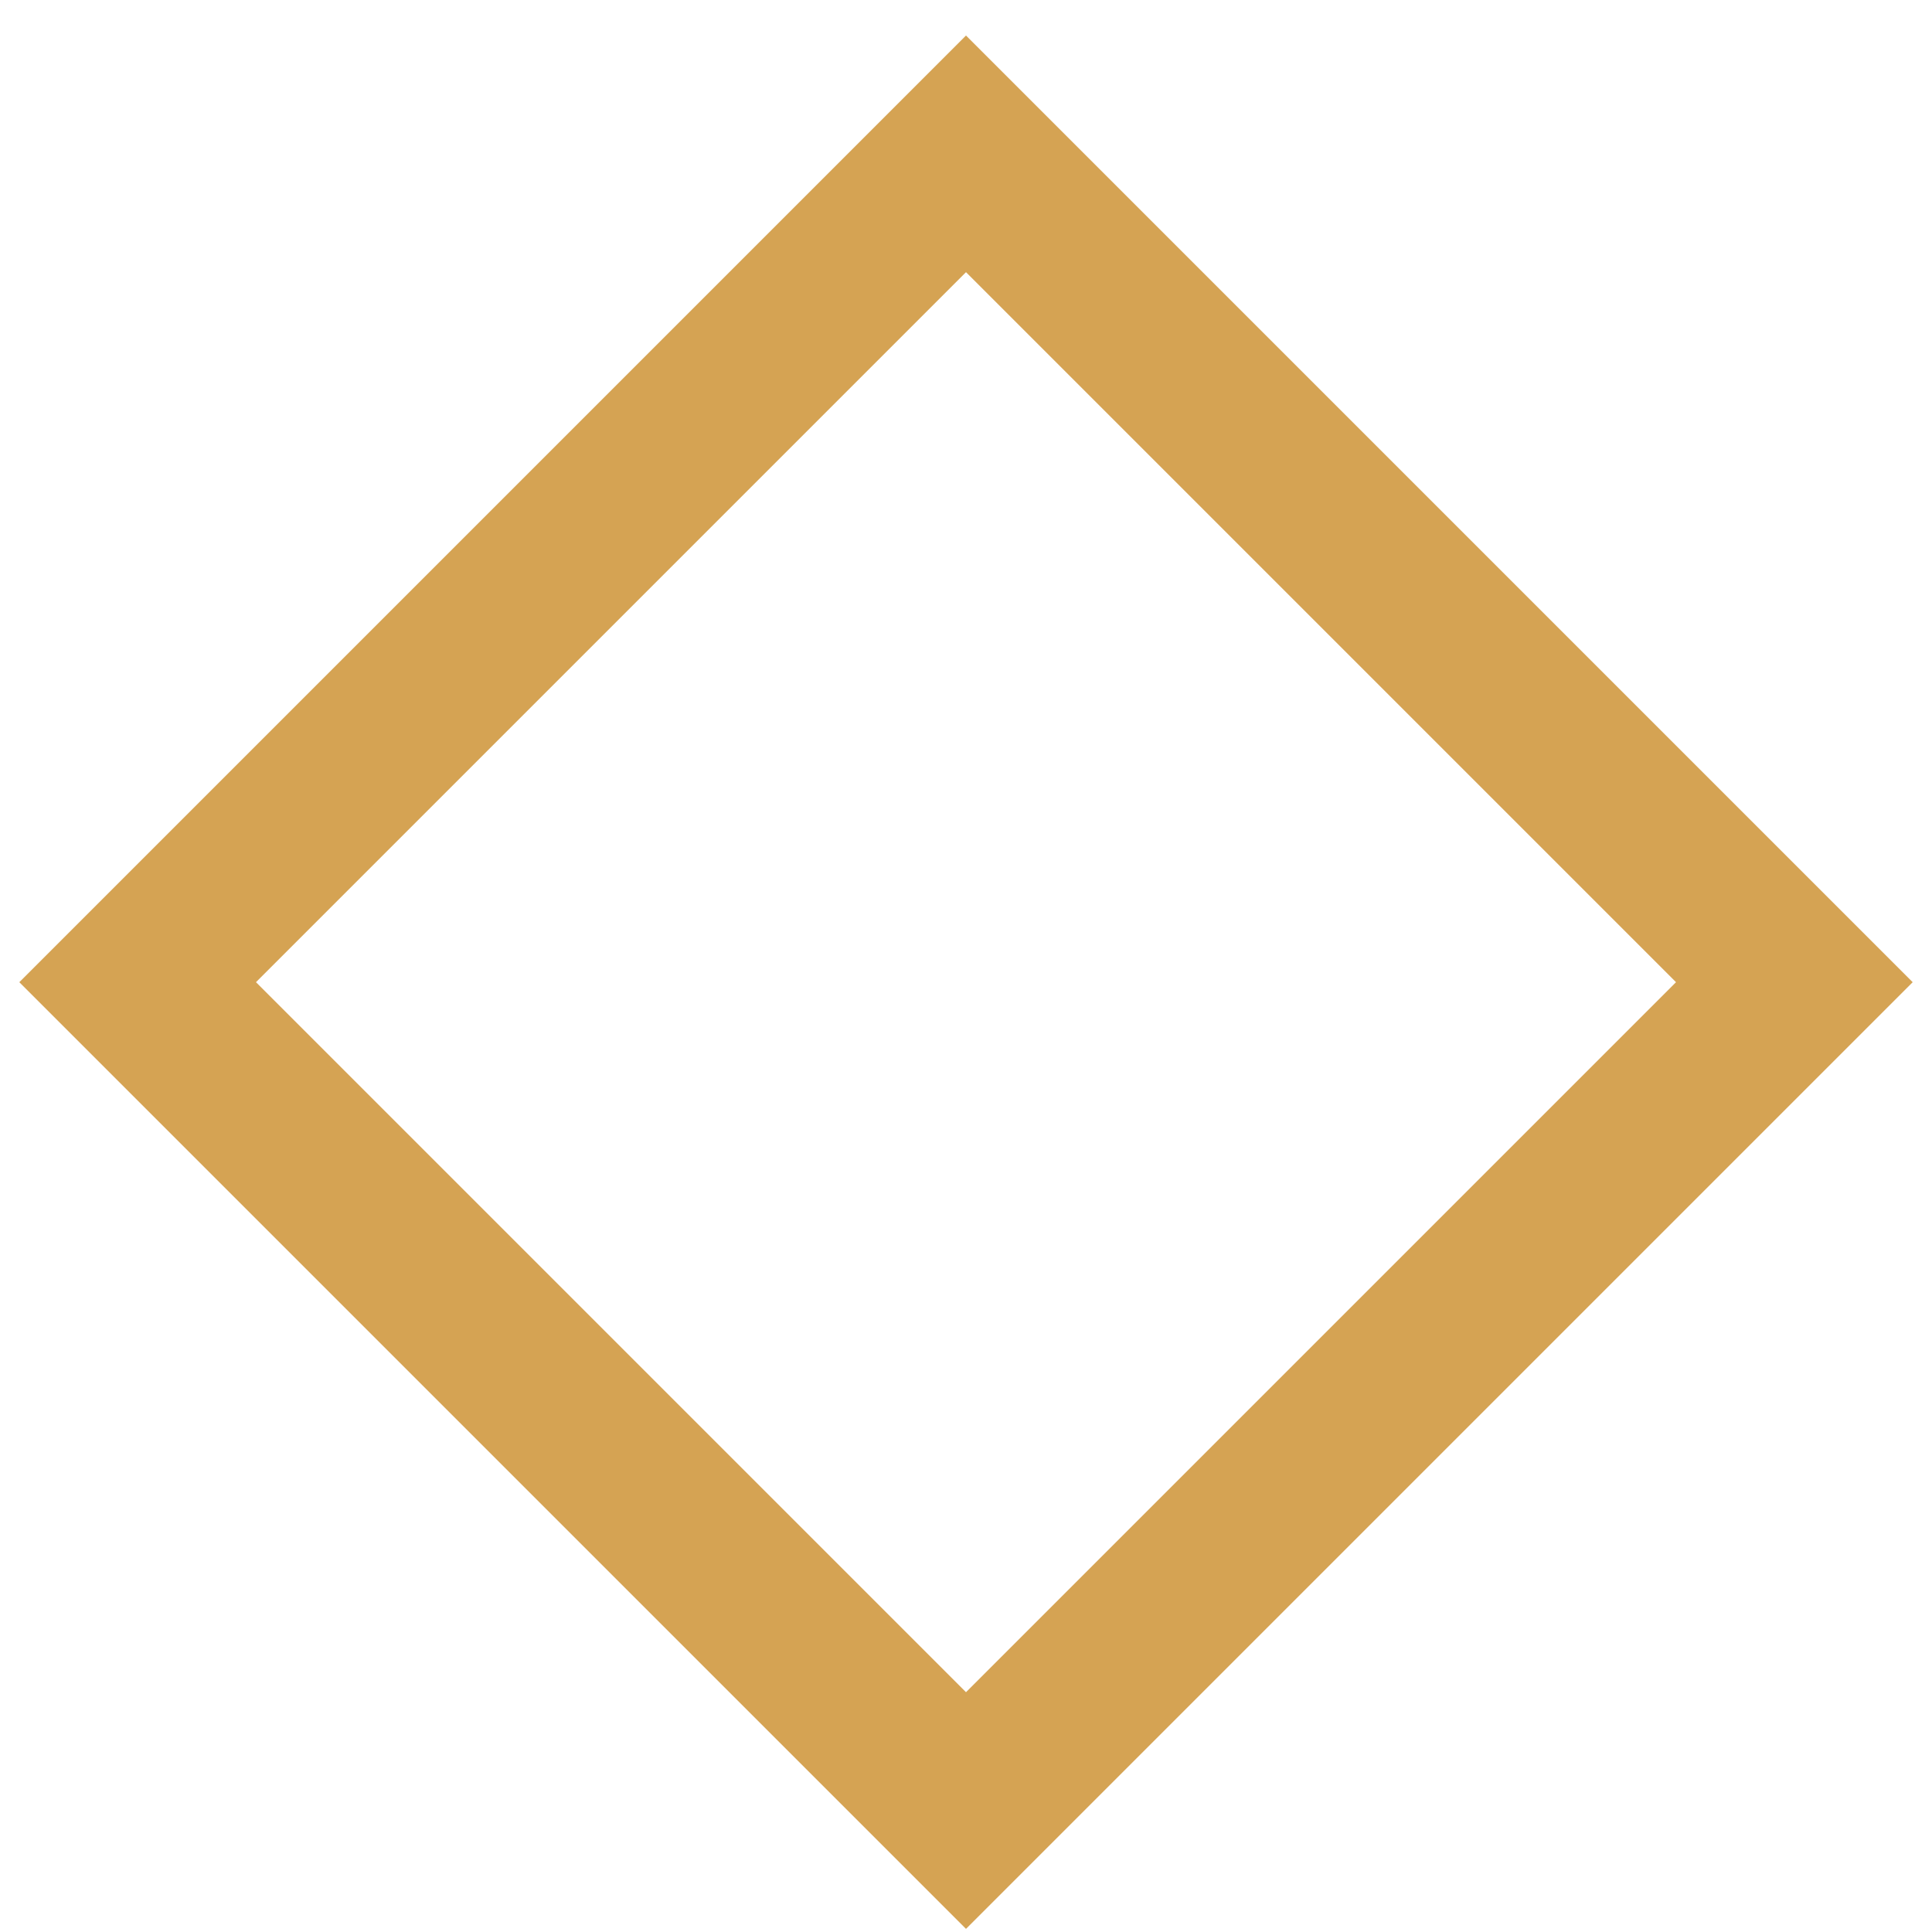 <svg width="50" height="50" viewBox="0 0 50 50" fill="none" xmlns="http://www.w3.org/2000/svg">
<g clip-path="url(#clip0_18_434)">
<path d="M25 0.919L0.5 25.419L25 49.919L49.5 25.419L25 0.919ZM6.625 25.419L25 7.044L43.375 25.419L25 43.794L6.625 25.419Z" fill="#D5A353"/>
</g>
<defs>
<clipPath id="clip0_18_434">
<rect width="49" height="49" fill="white" transform="matrix(1 0 0 -1 0.5 49.919)"/>
</clipPath>
</defs>
</svg>
